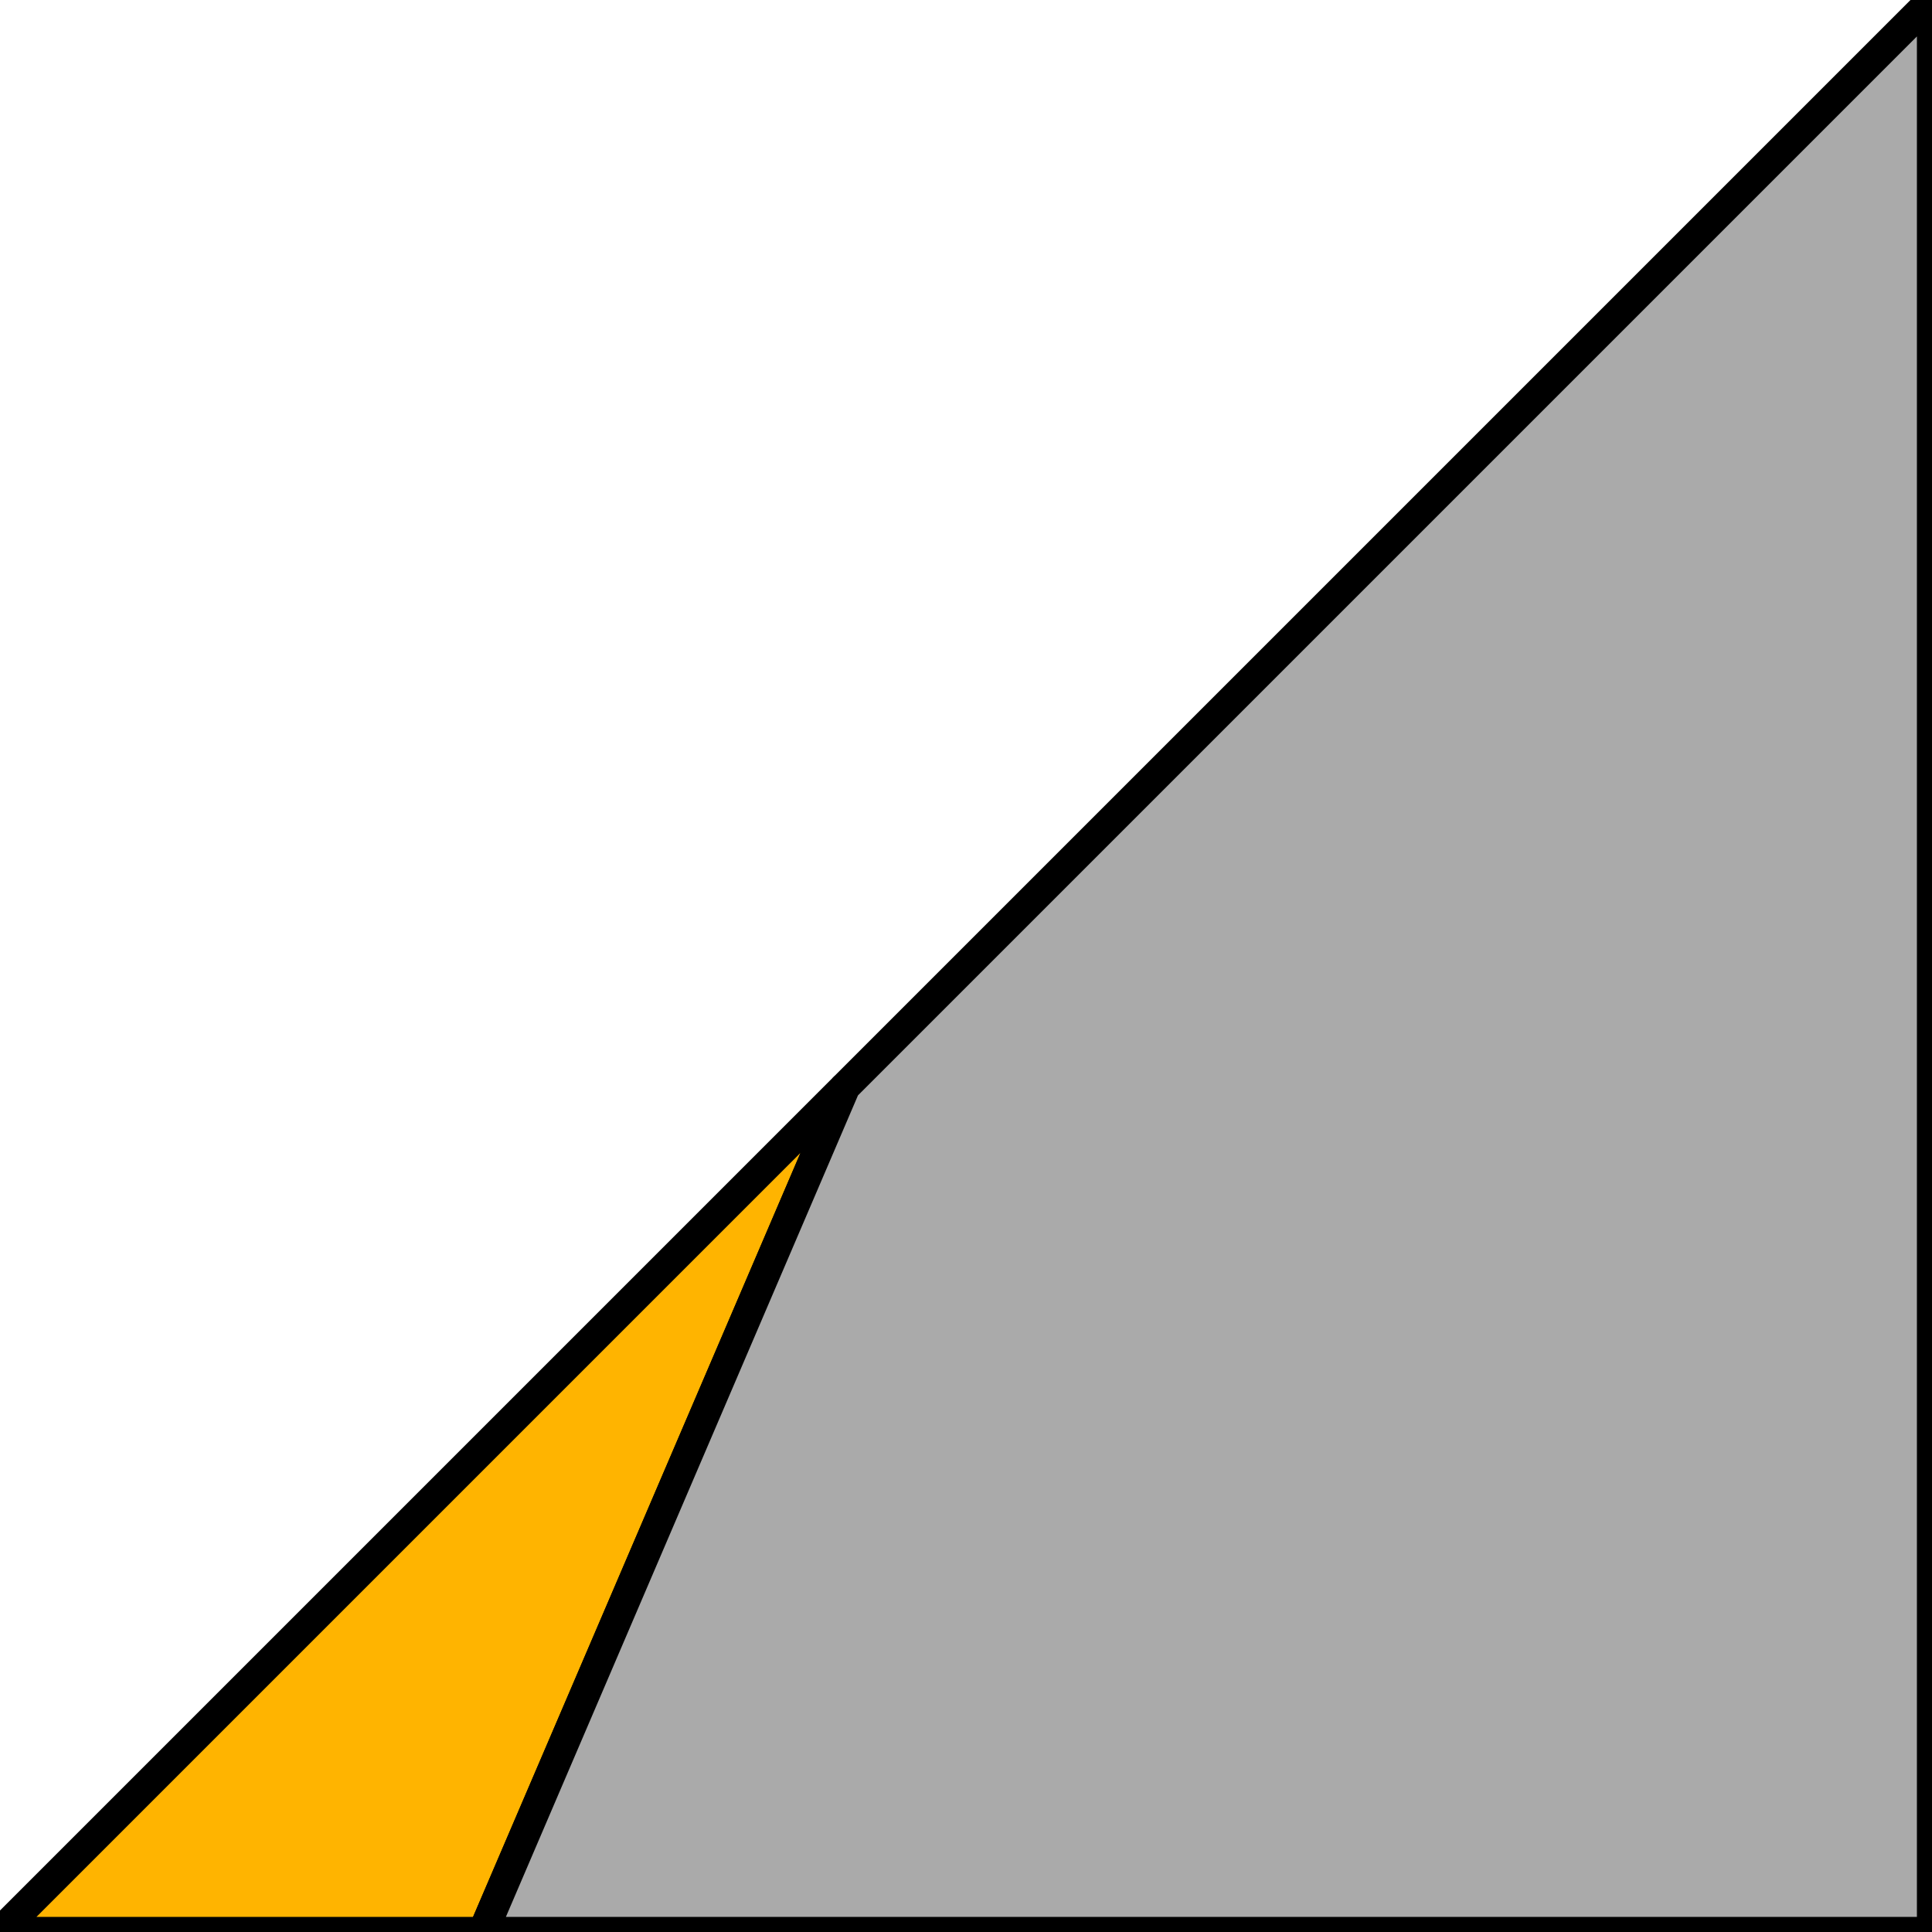 <?xml version="1.0" encoding="UTF-8" standalone="no"?>
<!-- Created with Inkscape (http://www.inkscape.org/) -->

<svg
   xmlns:dc="http://purl.org/dc/elements/1.1/"
   xmlns:cc="http://creativecommons.org/ns#"
   xmlns:rdf="http://www.w3.org/1999/02/22-rdf-syntax-ns#"
   xmlns:svg="http://www.w3.org/2000/svg"
   xmlns="http://www.w3.org/2000/svg"
   xmlns:sodipodi="http://sodipodi.sourceforge.net/DTD/sodipodi-0.dtd"
   xmlns:inkscape="http://www.inkscape.org/namespaces/inkscape"
   width="64px"
   height="64px"
   id="svg5537"
   version="1.1"
   inkscape:version="0.48.2 r9819"
   sodipodi:docname="expander.svg">
  <defs
     id="defs5539" />
  <sodipodi:namedview
     id="base"
     pagecolor="#ffffff"
     bordercolor="#666666"
     borderopacity="1.0"
     inkscape:pageopacity="0.0"
     inkscape:pageshadow="2"
     inkscape:zoom="8.484375"
     inkscape:cx="32"
     inkscape:cy="32"
     inkscape:current-layer="layer1"
     showgrid="true"
     inkscape:document-units="px"
     inkscape:grid-bbox="true"
     inkscape:window-width="1024"
     inkscape:window-height="744"
     inkscape:window-x="0"
     inkscape:window-y="24"
     inkscape:window-maximized="1">
    <inkscape:grid
       type="xygrid"
       id="grid5545" />
  </sodipodi:namedview>
  <g
     id="layer1"
     inkscape:label="Layer 1"
     inkscape:groupmode="layer">
    <path
       style="fill:none;stroke:#000000;stroke-width:1px;stroke-linecap:butt;stroke-linejoin:miter;stroke-opacity:1"
       d="M 0,64 64,0"
       id="path5549"
       inkscape:connector-curvature="0"
       sodipodi:nodetypes="cc" />
    <path
       style="fill:#ffb400;fill-opacity:1;stroke:#000000;stroke-width:1px;stroke-linecap:butt;stroke-linejoin:miter;stroke-opacity:1"
       d="M 0,64 28,36 16,64 z"
       id="path6178"
       inkscape:connector-curvature="0"
       sodipodi:nodetypes="cccc" />
    <path
       style="fill:#aaaaaa;fill-opacity:1;stroke:#000000;stroke-width:1px;stroke-linecap:butt;stroke-linejoin:miter;stroke-opacity:1"
       d="M 16,64 64,64 64,0 28,36 z"
       id="path6180"
       inkscape:connector-curvature="0"
       sodipodi:nodetypes="ccccc" />
  </g>
</svg>
